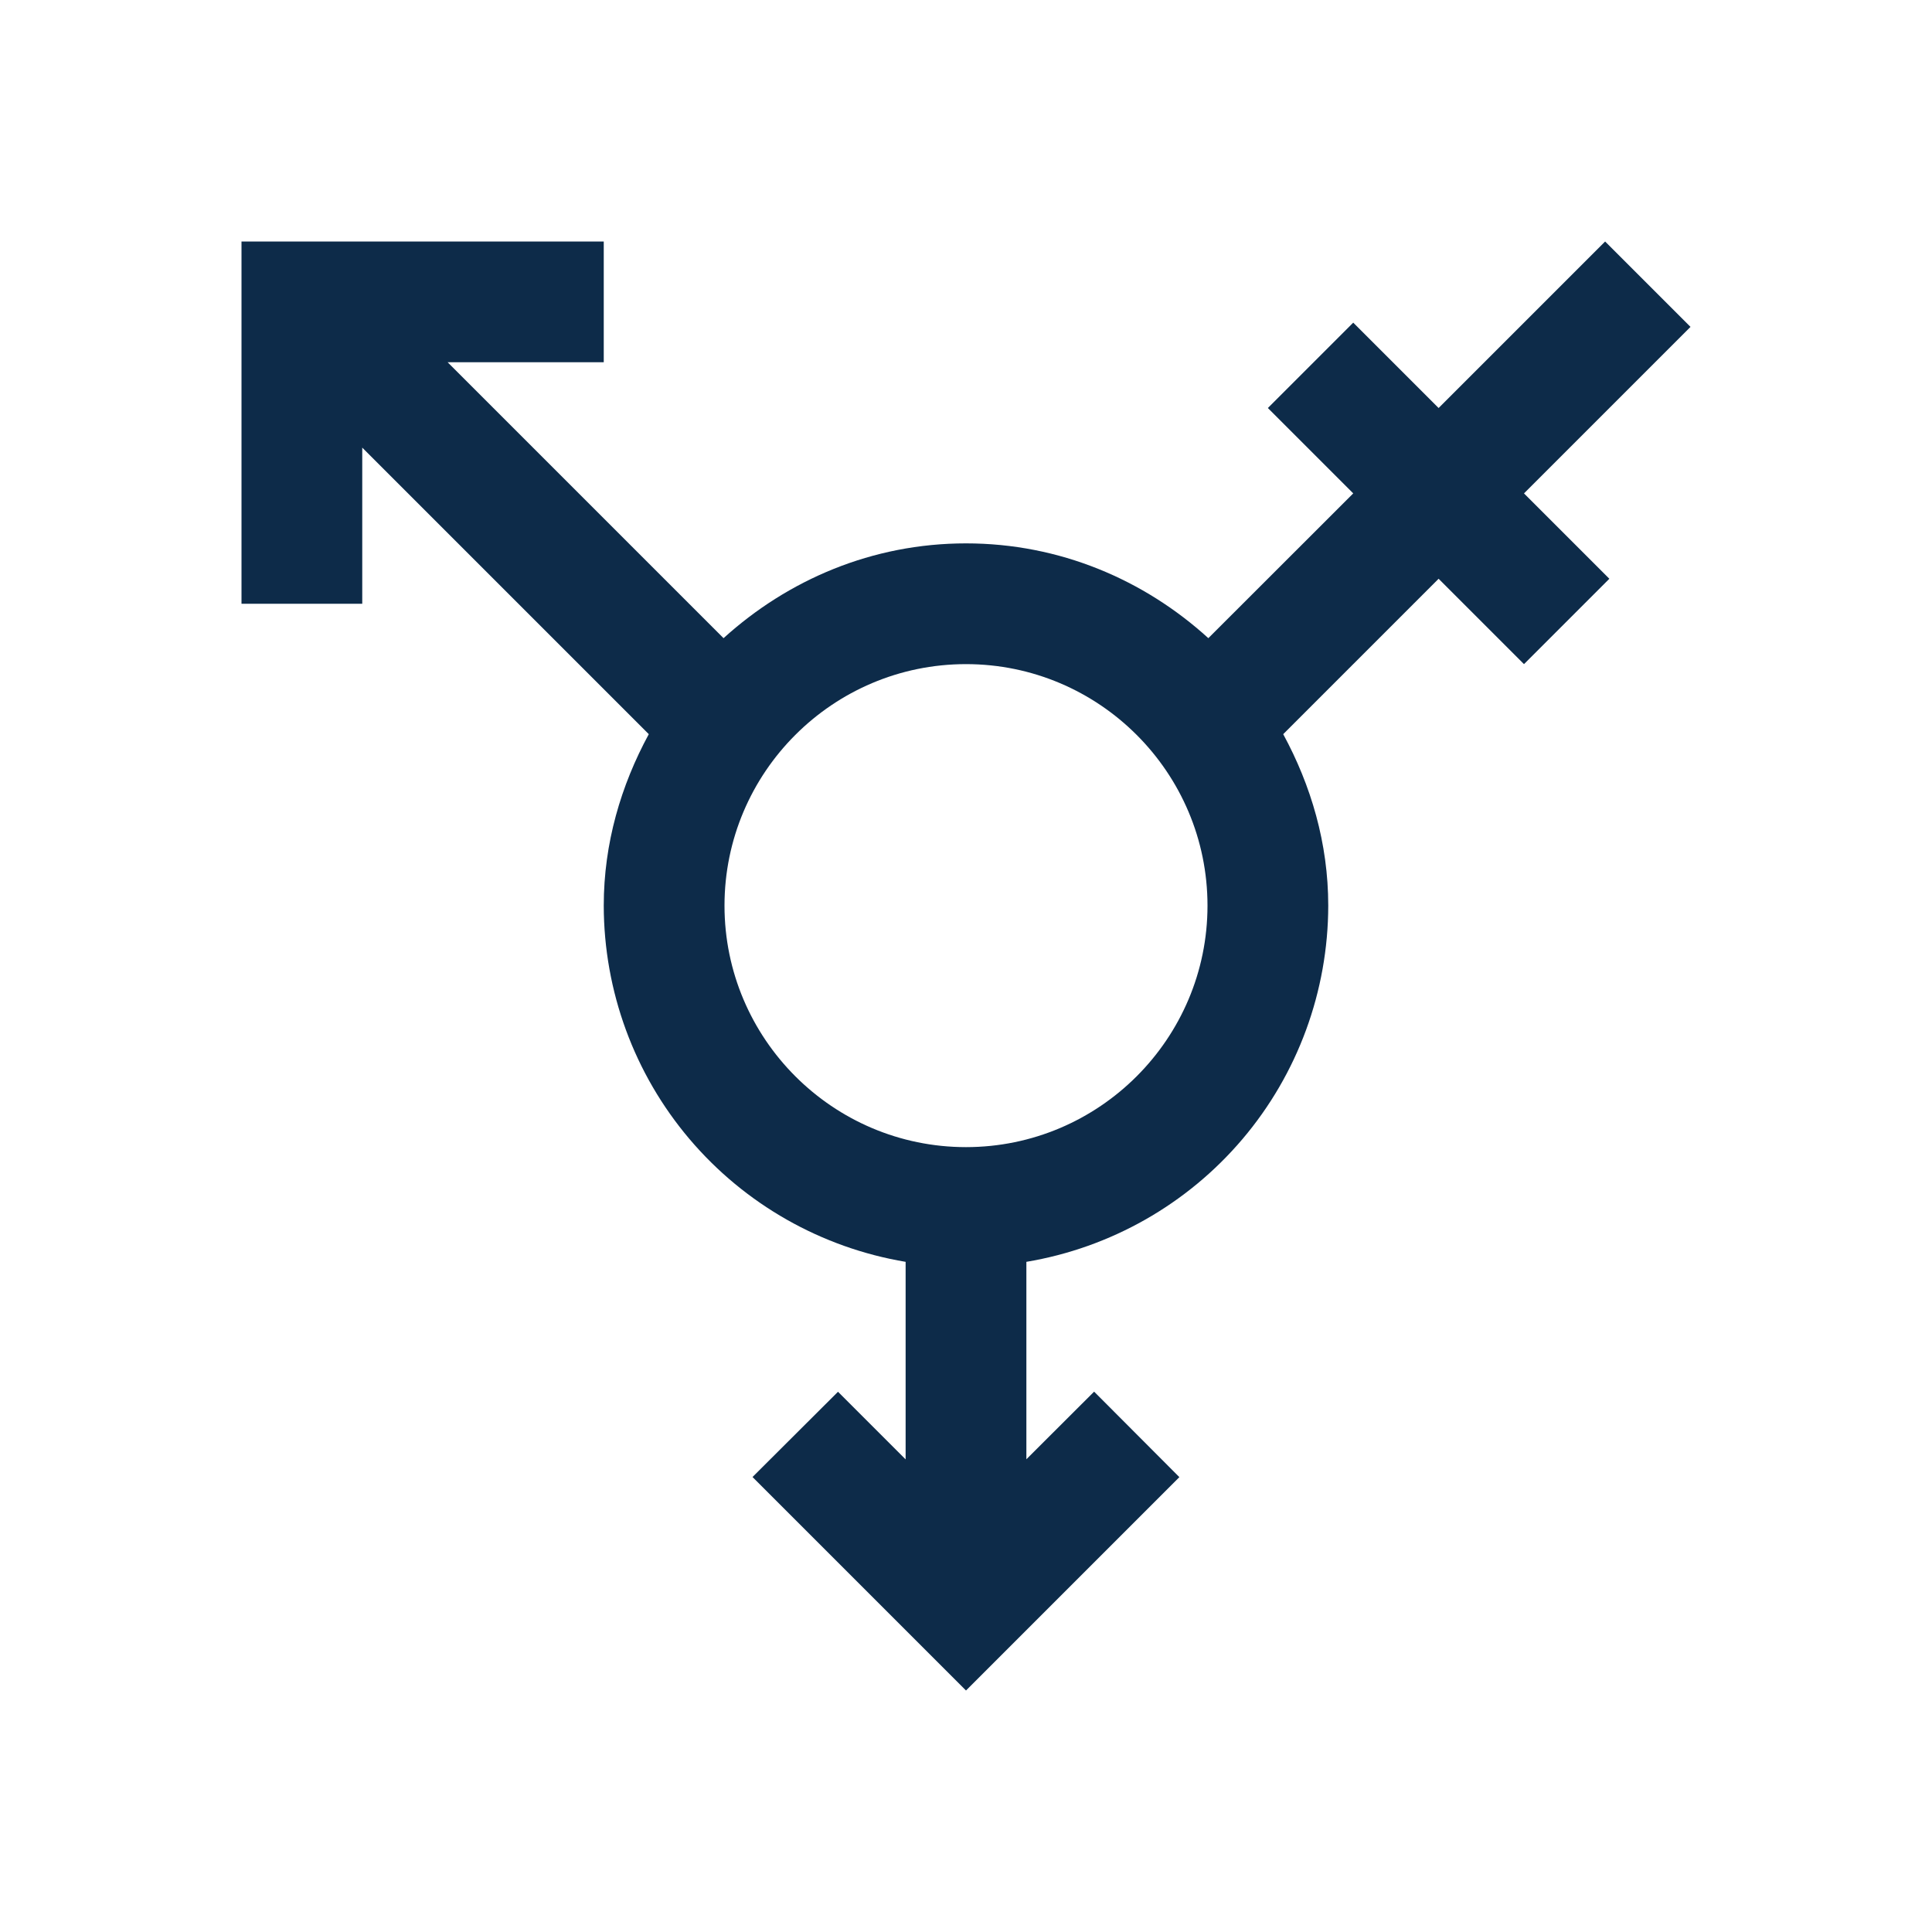 <svg width="16" height="16" viewBox="0 0 16 16" fill="none" xmlns="http://www.w3.org/2000/svg">
<path d="M14 2.707L13.293 2L11.914 3.379L11.207 2.672L10.5 3.379L11.207 4.086L10.007 5.285C9.476 4.802 8.777 4.5 8 4.5C7.223 4.5 6.525 4.802 5.992 5.285L3.707 3H5V2H2V5H3V3.707L5.373 6.08C5.143 6.504 5 6.983 5 7.5C5.001 8.208 5.252 8.893 5.71 9.433C6.168 9.973 6.802 10.333 7.5 10.45V12.086L6.94 11.526L6.232 12.232L8 14L9.767 12.233L9.061 11.525L8.5 12.085V10.45C9.198 10.333 9.832 9.973 10.29 9.433C10.748 8.893 10.999 8.208 11 7.5C11 6.983 10.857 6.504 10.627 6.08L11.914 4.793L12.621 5.5L13.328 4.793L12.621 4.086L14 2.707ZM8 9.5C6.897 9.5 6 8.602 6 7.5C6 6.397 6.897 5.5 8 5.5C9.103 5.5 10 6.397 10 7.5C10 8.602 9.103 9.5 8 9.5Z" fill="#0D2B49"/>
</svg>
